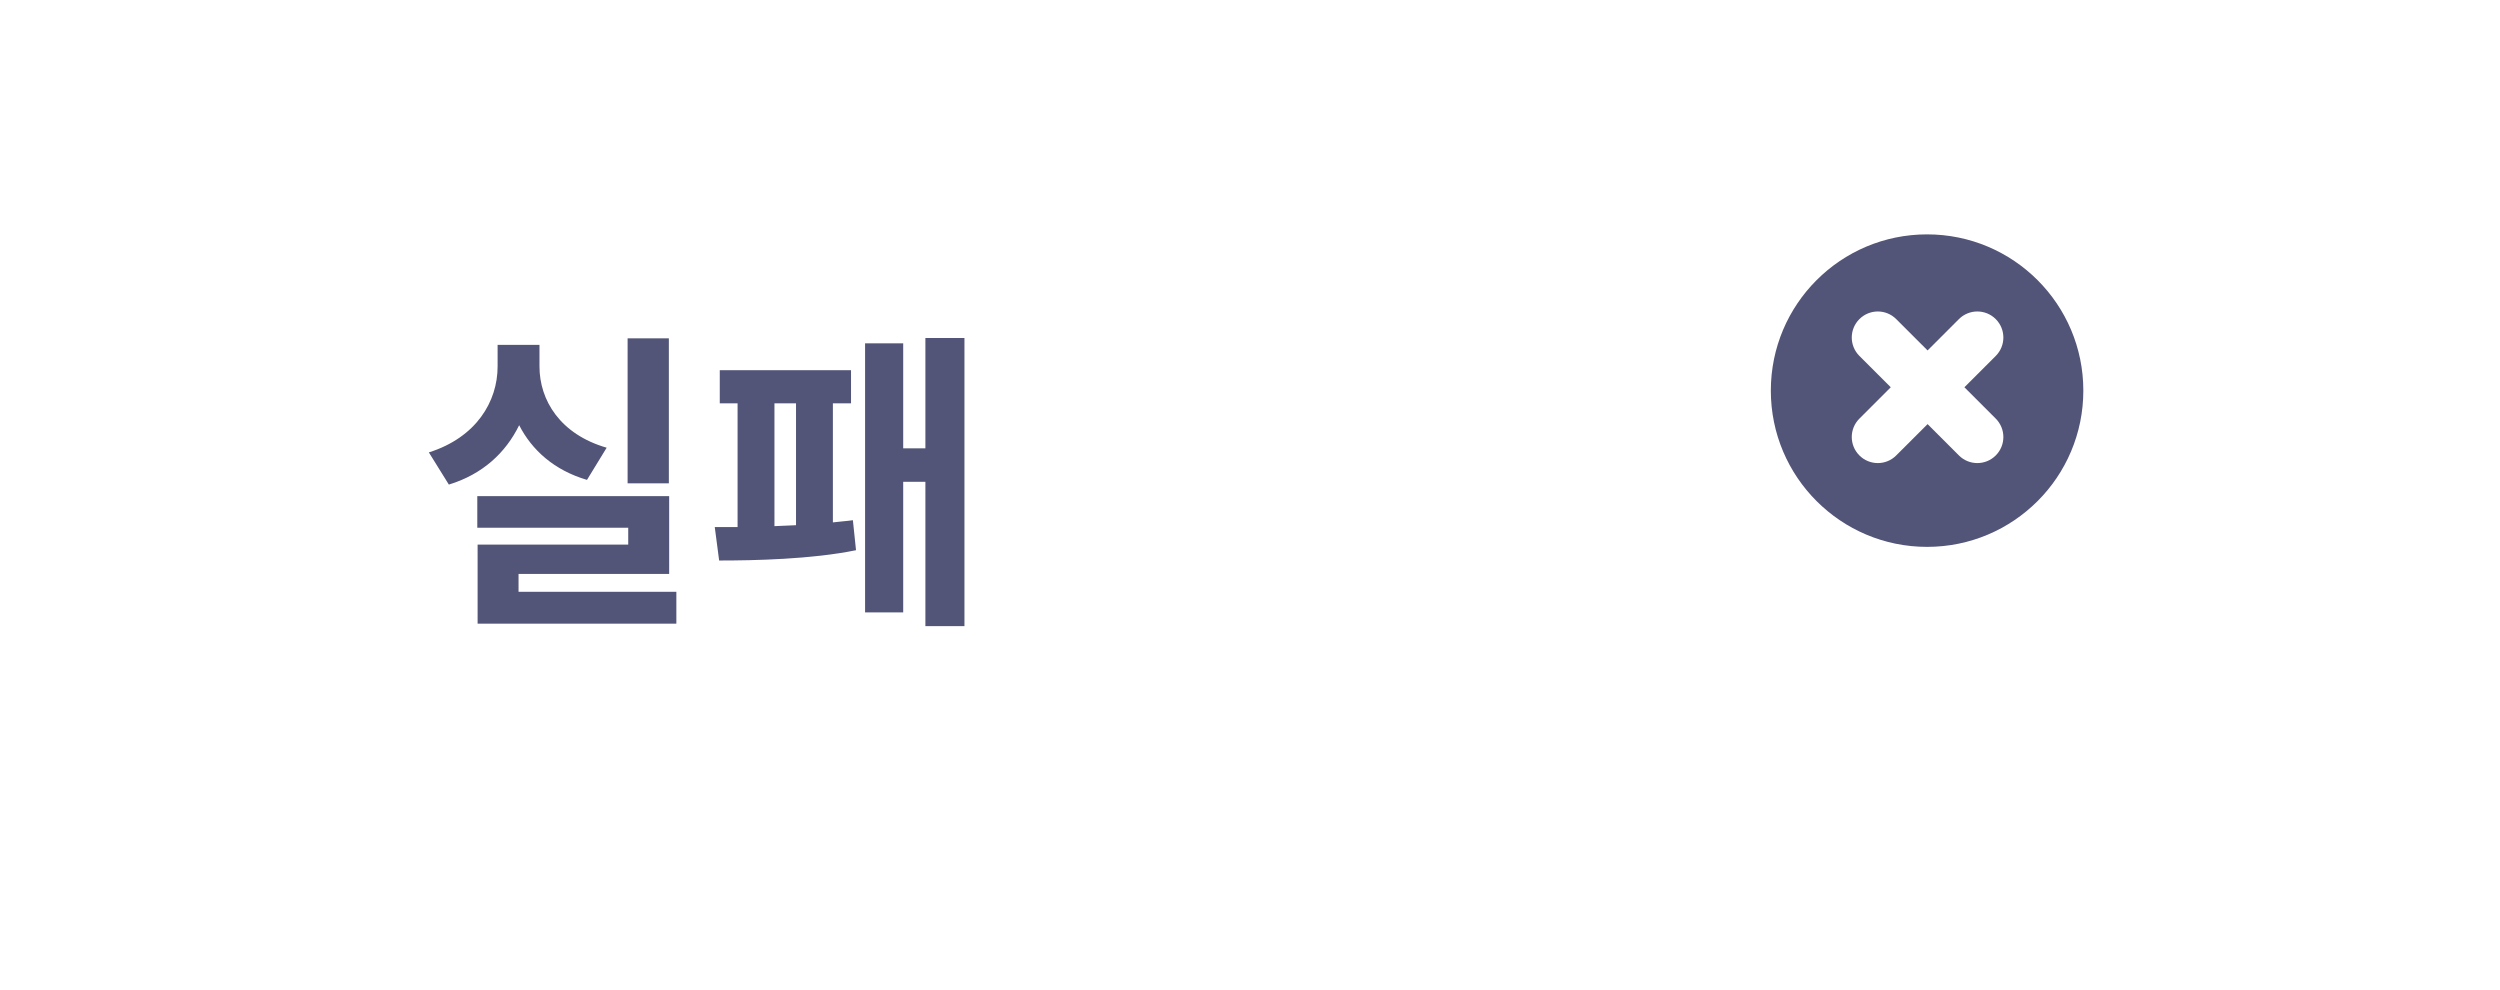 <svg width="96" height="38" viewBox="0 0 96 38" fill="none" xmlns="http://www.w3.org/2000/svg">
<g filter="url(#filter0_d_14_17)">
<rect x="4" width="88" height="30" rx="15" fill="white"/>
<path d="M25.684 14.56V8.992H24.1V14.56H25.684ZM22.54 14.428L23.296 13.192C21.508 12.676 20.716 11.368 20.716 10.072V9.244H19.108V10.072C19.108 11.416 18.292 12.796 16.468 13.372L17.236 14.608C18.532 14.212 19.42 13.384 19.936 12.328C20.428 13.288 21.28 14.056 22.54 14.428ZM25.972 18.724H19.912V18.04H25.696V15.052H18.328V16.264H24.124V16.912H18.34V19.948H25.972V18.724ZM37.035 8.98H35.535V13.216H34.683V9.184H33.219V19.516H34.683V14.5H35.535V20.044H37.035V8.98ZM31.983 16.06V11.488H32.679V10.216H27.639V11.488H28.323V16.24H27.447L27.615 17.524C28.959 17.524 31.179 17.476 32.871 17.128L32.751 15.976C32.511 16.012 32.259 16.024 31.983 16.06ZM29.739 16.204V11.488H30.567V16.168L29.739 16.204Z" fill="#525577"/>
</g>
<path fill-rule="evenodd" clip-rule="evenodd" d="M74 21C77.314 21 80 18.314 80 15C80 11.686 77.314 9 74 9C70.686 9 68 11.686 68 15C68 18.314 70.686 21 74 21ZM71.401 12.254C71.792 11.863 72.425 11.863 72.815 12.254L74.019 13.457L75.222 12.254C75.613 11.863 76.246 11.863 76.637 12.254C77.027 12.644 77.027 13.277 76.637 13.668L75.433 14.871L76.637 16.075C77.027 16.465 77.027 17.099 76.637 17.489C76.246 17.88 75.613 17.88 75.222 17.489L74.019 16.286L72.815 17.489C72.425 17.88 71.792 17.88 71.401 17.489C71.01 17.099 71.01 16.465 71.401 16.075L72.605 14.871L71.401 13.668C71.01 13.277 71.01 12.644 71.401 12.254Z" fill="#525577"/>
<defs>
<filter id="filter0_d_14_17" x="0" y="0" width="96" height="38" filterUnits="userSpaceOnUse" color-interpolation-filters="sRGB">
<feFlood flood-opacity="0" result="BackgroundImageFix"/>
<feColorMatrix in="SourceAlpha" type="matrix" values="0 0 0 0 0 0 0 0 0 0 0 0 0 0 0 0 0 0 127 0" result="hardAlpha"/>
<feOffset dy="4"/>
<feGaussianBlur stdDeviation="2"/>
<feColorMatrix type="matrix" values="0 0 0 0 0.859 0 0 0 0 0.868 0 0 0 0 0.942 0 0 0 1 0"/>
<feBlend mode="normal" in2="BackgroundImageFix" result="effect1_dropShadow_14_17"/>
<feBlend mode="normal" in="SourceGraphic" in2="effect1_dropShadow_14_17" result="shape"/>
</filter>
</defs>
</svg>
